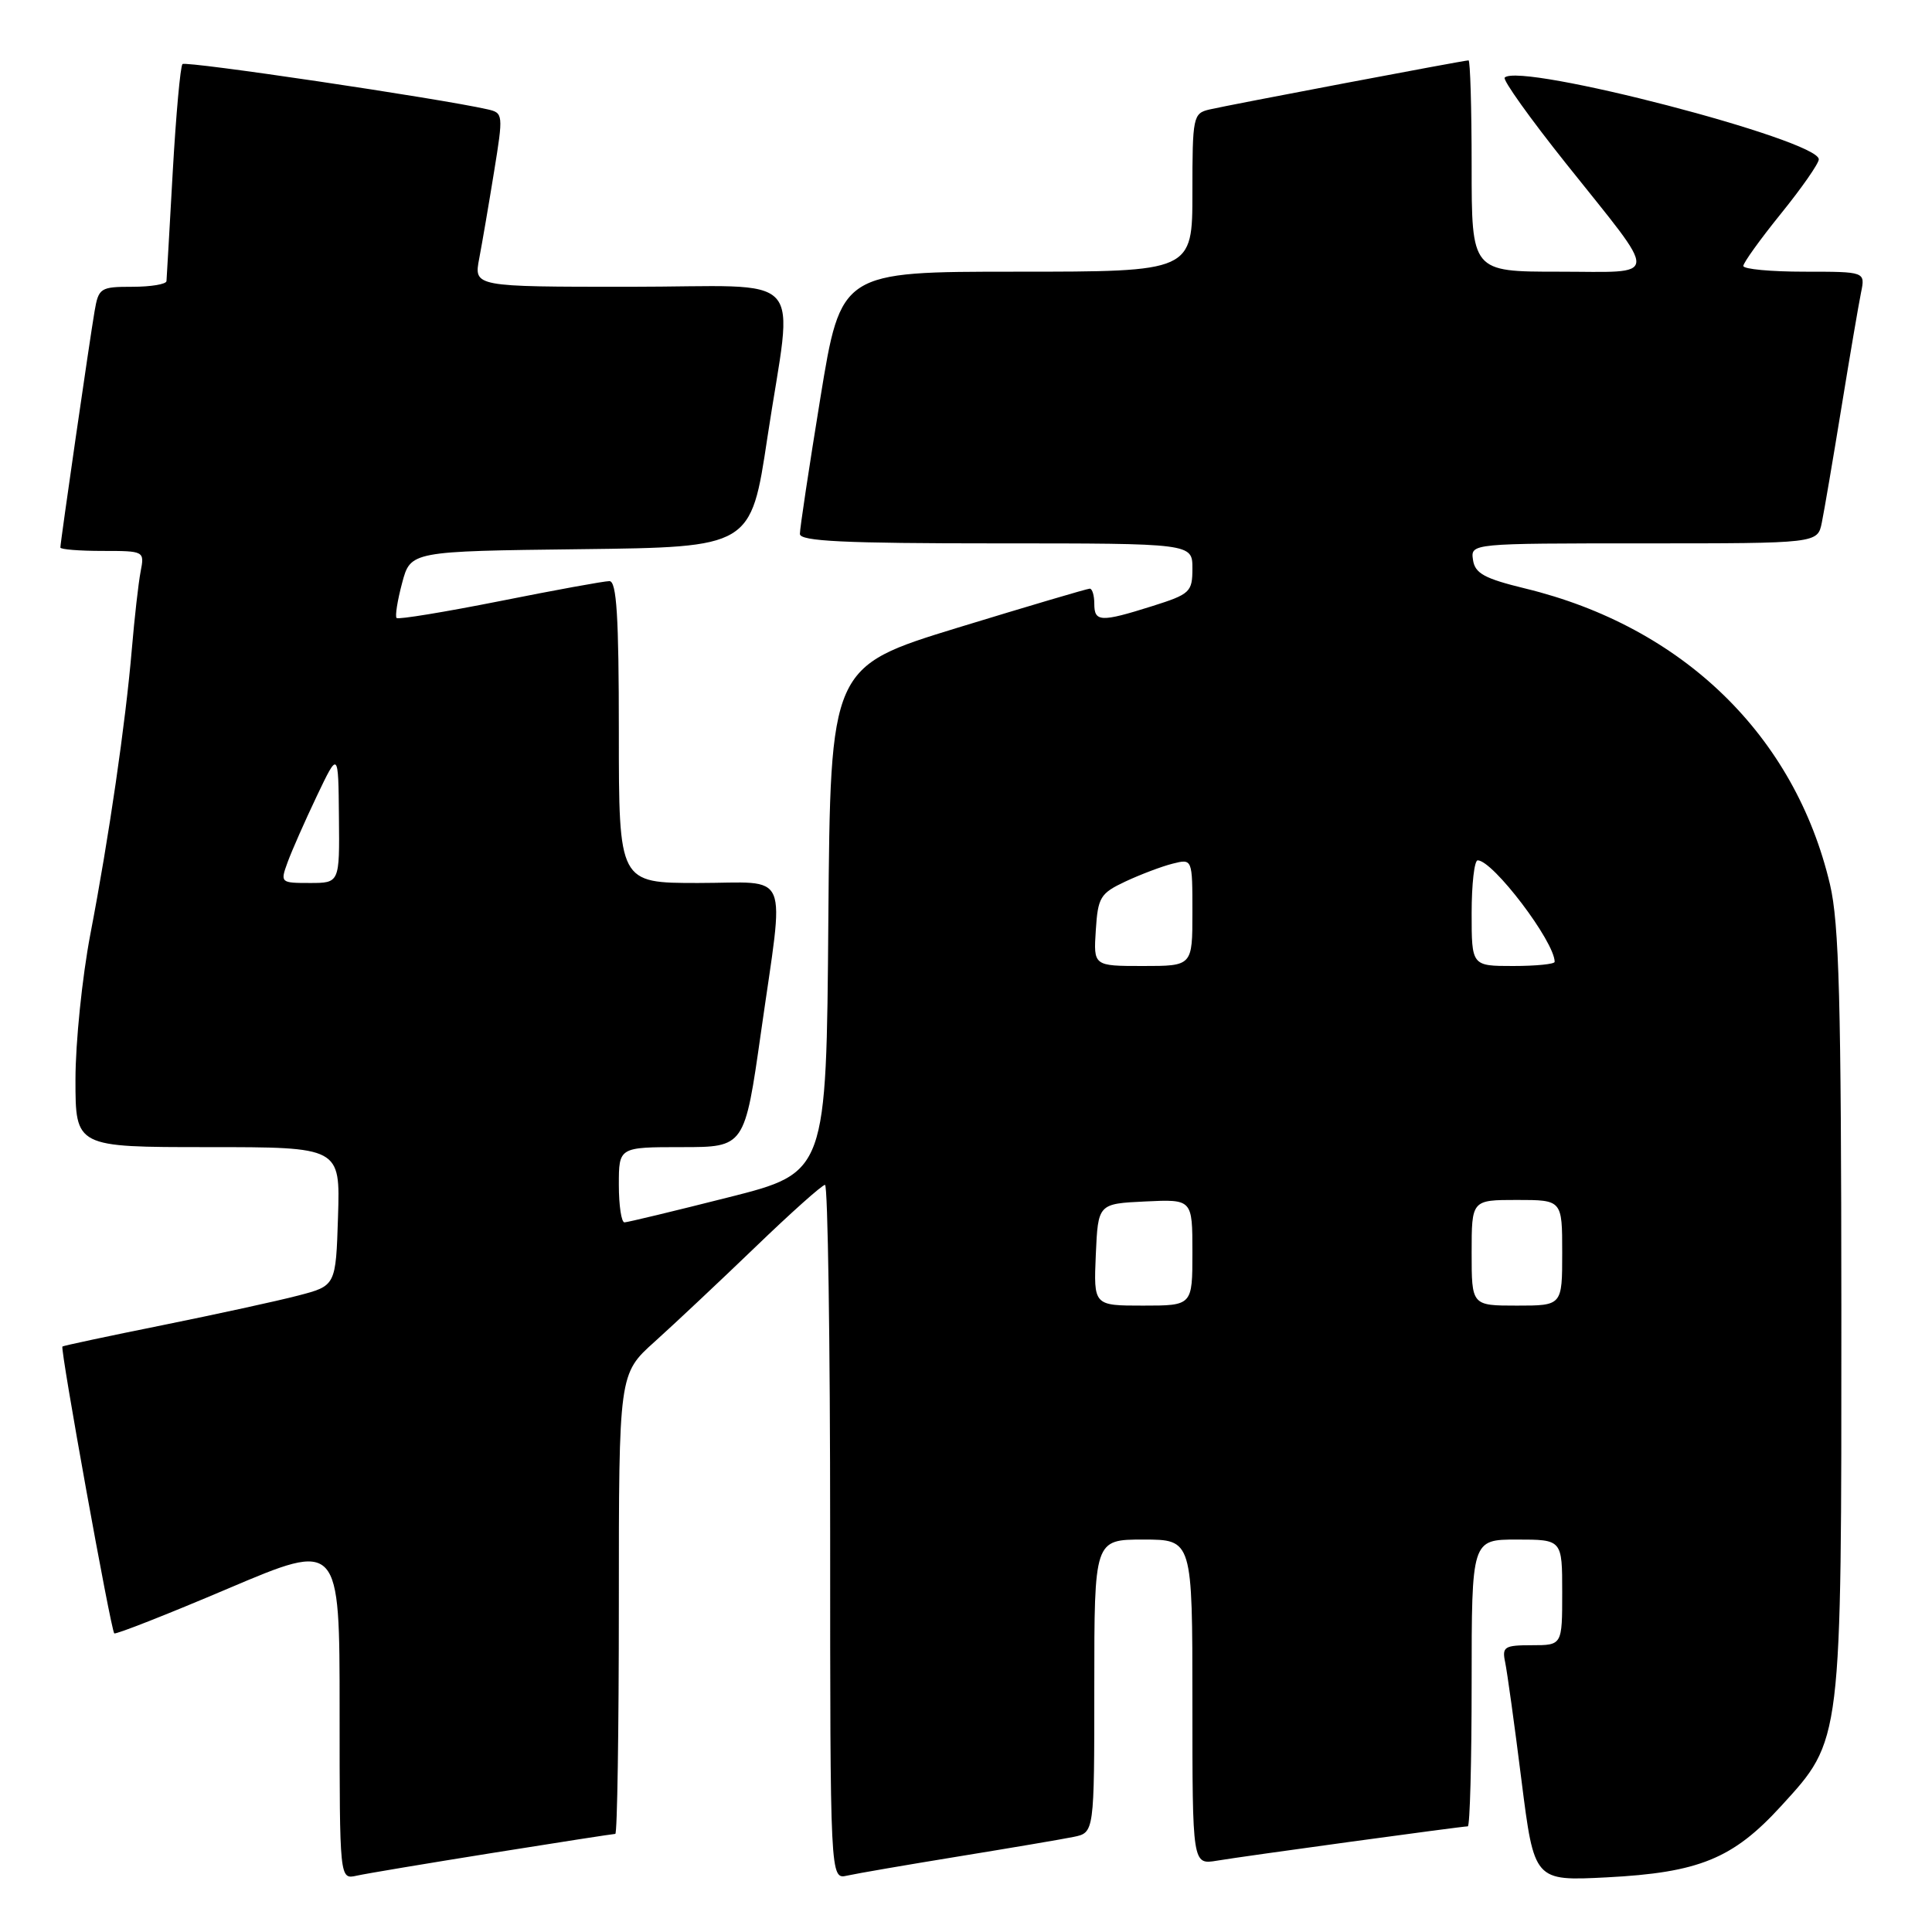 <?xml version="1.0" encoding="UTF-8" standalone="no"?>
<!DOCTYPE svg PUBLIC "-//W3C//DTD SVG 1.1//EN" "http://www.w3.org/Graphics/SVG/1.1/DTD/svg11.dtd" >
<svg xmlns="http://www.w3.org/2000/svg" xmlns:xlink="http://www.w3.org/1999/xlink" version="1.1" viewBox="0 0 256 256">
 <g >
 <path fill="currentColor"
d=" M 65.28 245.52 C 73.96 244.13 81.28 243.00 81.53 243.00 C 81.79 243.00 82.00 229.28 82.00 212.52 C 82.00 182.04 82.00 182.04 86.75 177.78 C 89.36 175.43 95.35 169.80 100.07 165.26 C 104.78 160.72 108.94 157.00 109.32 157.00 C 109.69 157.00 110.00 177.71 110.00 203.02 C 110.00 249.04 110.00 249.04 112.25 248.53 C 113.49 248.25 120.12 247.11 127.00 245.99 C 133.88 244.87 140.74 243.71 142.25 243.40 C 145.00 242.84 145.00 242.84 145.00 223.42 C 145.00 204.00 145.00 204.00 151.50 204.00 C 158.00 204.00 158.00 204.00 158.00 225.55 C 158.00 247.09 158.00 247.09 161.25 246.55 C 164.88 245.94 193.70 242.00 194.49 242.00 C 194.77 242.00 195.00 233.45 195.00 223.00 C 195.00 204.00 195.00 204.00 201.00 204.00 C 207.00 204.00 207.00 204.00 207.00 211.00 C 207.00 218.00 207.00 218.00 202.98 218.00 C 199.34 218.00 199.01 218.21 199.44 220.25 C 199.70 221.49 200.68 228.52 201.60 235.88 C 203.29 249.25 203.29 249.25 212.90 248.76 C 225.12 248.13 229.62 246.29 235.98 239.34 C 244.10 230.45 244.00 231.26 243.99 173.57 C 243.97 132.73 243.70 122.33 242.48 117.18 C 237.83 97.47 222.98 83.05 202.11 77.98 C 196.69 76.66 195.44 75.98 195.18 74.19 C 194.86 72.00 194.86 72.00 217.85 72.00 C 240.84 72.00 240.84 72.00 241.40 69.25 C 241.71 67.74 242.88 60.88 244.00 54.00 C 245.12 47.12 246.29 40.26 246.60 38.75 C 247.16 36.00 247.16 36.00 239.08 36.00 C 234.64 36.00 231.00 35.66 231.00 35.24 C 231.00 34.82 233.25 31.69 236.00 28.29 C 238.75 24.89 241.00 21.66 241.00 21.11 C 241.00 18.54 201.42 8.25 199.38 10.28 C 199.09 10.58 202.74 15.69 207.50 21.66 C 220.04 37.39 220.13 36.00 206.54 36.00 C 195.00 36.00 195.00 36.00 195.00 22.00 C 195.00 14.30 194.81 8.00 194.59 8.00 C 193.98 8.00 162.88 13.90 160.25 14.51 C 158.09 15.02 158.00 15.47 158.00 25.52 C 158.00 36.00 158.00 36.00 134.71 36.00 C 111.43 36.00 111.43 36.00 108.70 52.75 C 107.20 61.96 105.98 70.06 105.99 70.75 C 106.00 71.72 111.87 72.00 132.00 72.00 C 158.00 72.00 158.00 72.00 158.00 75.32 C 158.00 78.45 157.70 78.73 152.66 80.32 C 145.84 82.47 145.00 82.43 145.00 80.00 C 145.00 78.90 144.73 78.00 144.40 78.00 C 144.07 78.00 136.20 80.33 126.91 83.17 C 110.03 88.35 110.03 88.35 109.76 121.86 C 109.50 155.38 109.50 155.38 96.50 158.66 C 89.35 160.47 83.16 161.96 82.75 161.97 C 82.34 161.99 82.00 159.75 82.00 157.00 C 82.00 152.00 82.00 152.00 90.34 152.00 C 98.67 152.00 98.67 152.00 100.84 136.75 C 103.96 114.74 104.92 117.00 92.50 117.00 C 82.00 117.00 82.00 117.00 82.00 97.00 C 82.00 81.67 81.71 77.00 80.75 77.00 C 80.06 77.00 73.53 78.19 66.23 79.65 C 58.93 81.10 52.78 82.11 52.55 81.89 C 52.33 81.66 52.66 79.58 53.28 77.26 C 54.40 73.04 54.40 73.04 76.95 72.77 C 99.50 72.50 99.50 72.50 101.68 58.00 C 105.09 35.41 107.45 38.00 83.39 38.00 C 62.78 38.00 62.78 38.00 63.50 34.25 C 63.89 32.19 64.78 27.01 65.47 22.73 C 66.70 15.15 66.68 14.96 64.61 14.49 C 58.23 13.04 24.62 8.05 24.18 8.49 C 23.90 8.77 23.32 15.19 22.89 22.75 C 22.47 30.31 22.09 36.84 22.06 37.25 C 22.03 37.66 20.00 38.00 17.55 38.00 C 13.30 38.00 13.06 38.15 12.53 41.25 C 11.91 44.84 8.00 71.85 8.00 72.55 C 8.00 72.80 10.51 73.00 13.58 73.00 C 19.13 73.00 19.16 73.02 18.63 75.75 C 18.34 77.26 17.82 81.88 17.47 86.00 C 16.64 95.79 14.44 110.94 11.97 123.80 C 10.89 129.47 10.00 138.13 10.00 143.05 C 10.00 152.00 10.00 152.00 27.54 152.00 C 45.08 152.00 45.08 152.00 44.79 161.19 C 44.50 170.37 44.50 170.37 39.50 171.67 C 36.75 172.39 28.65 174.15 21.50 175.60 C 14.35 177.04 8.40 178.31 8.27 178.42 C 7.95 178.70 14.70 216.04 15.14 216.43 C 15.34 216.60 22.14 213.93 30.25 210.48 C 45.00 204.22 45.00 204.22 45.00 226.63 C 45.00 249.04 45.00 249.04 47.25 248.54 C 48.49 248.26 56.60 246.91 65.28 245.52 Z  M 145.20 166.25 C 145.50 159.50 145.50 159.50 151.75 159.20 C 158.00 158.90 158.00 158.90 158.00 165.95 C 158.00 173.00 158.00 173.00 151.45 173.00 C 144.91 173.00 144.91 173.00 145.20 166.25 Z  M 195.00 166.00 C 195.00 159.00 195.00 159.00 201.00 159.00 C 207.00 159.00 207.00 159.00 207.00 166.00 C 207.00 173.00 207.00 173.00 201.00 173.00 C 195.00 173.00 195.00 173.00 195.00 166.00 Z  M 145.20 123.25 C 145.48 118.89 145.79 118.37 149.13 116.80 C 151.12 115.87 153.94 114.80 155.38 114.44 C 158.00 113.78 158.00 113.78 158.00 120.89 C 158.00 128.00 158.00 128.00 151.45 128.00 C 144.89 128.00 144.89 128.00 145.20 123.25 Z  M 195.00 121.00 C 195.00 117.15 195.36 114.00 195.80 114.00 C 197.82 114.00 206.00 124.78 206.00 127.45 C 206.00 127.75 203.53 128.00 200.50 128.00 C 195.00 128.00 195.00 128.00 195.00 121.00 Z  M 38.11 114.25 C 38.66 112.74 40.40 108.80 41.97 105.50 C 44.83 99.50 44.83 99.50 44.91 108.25 C 45.00 117.00 45.00 117.00 41.05 117.00 C 37.17 117.00 37.12 116.96 38.11 114.25 Z "/>
</g>
</svg>